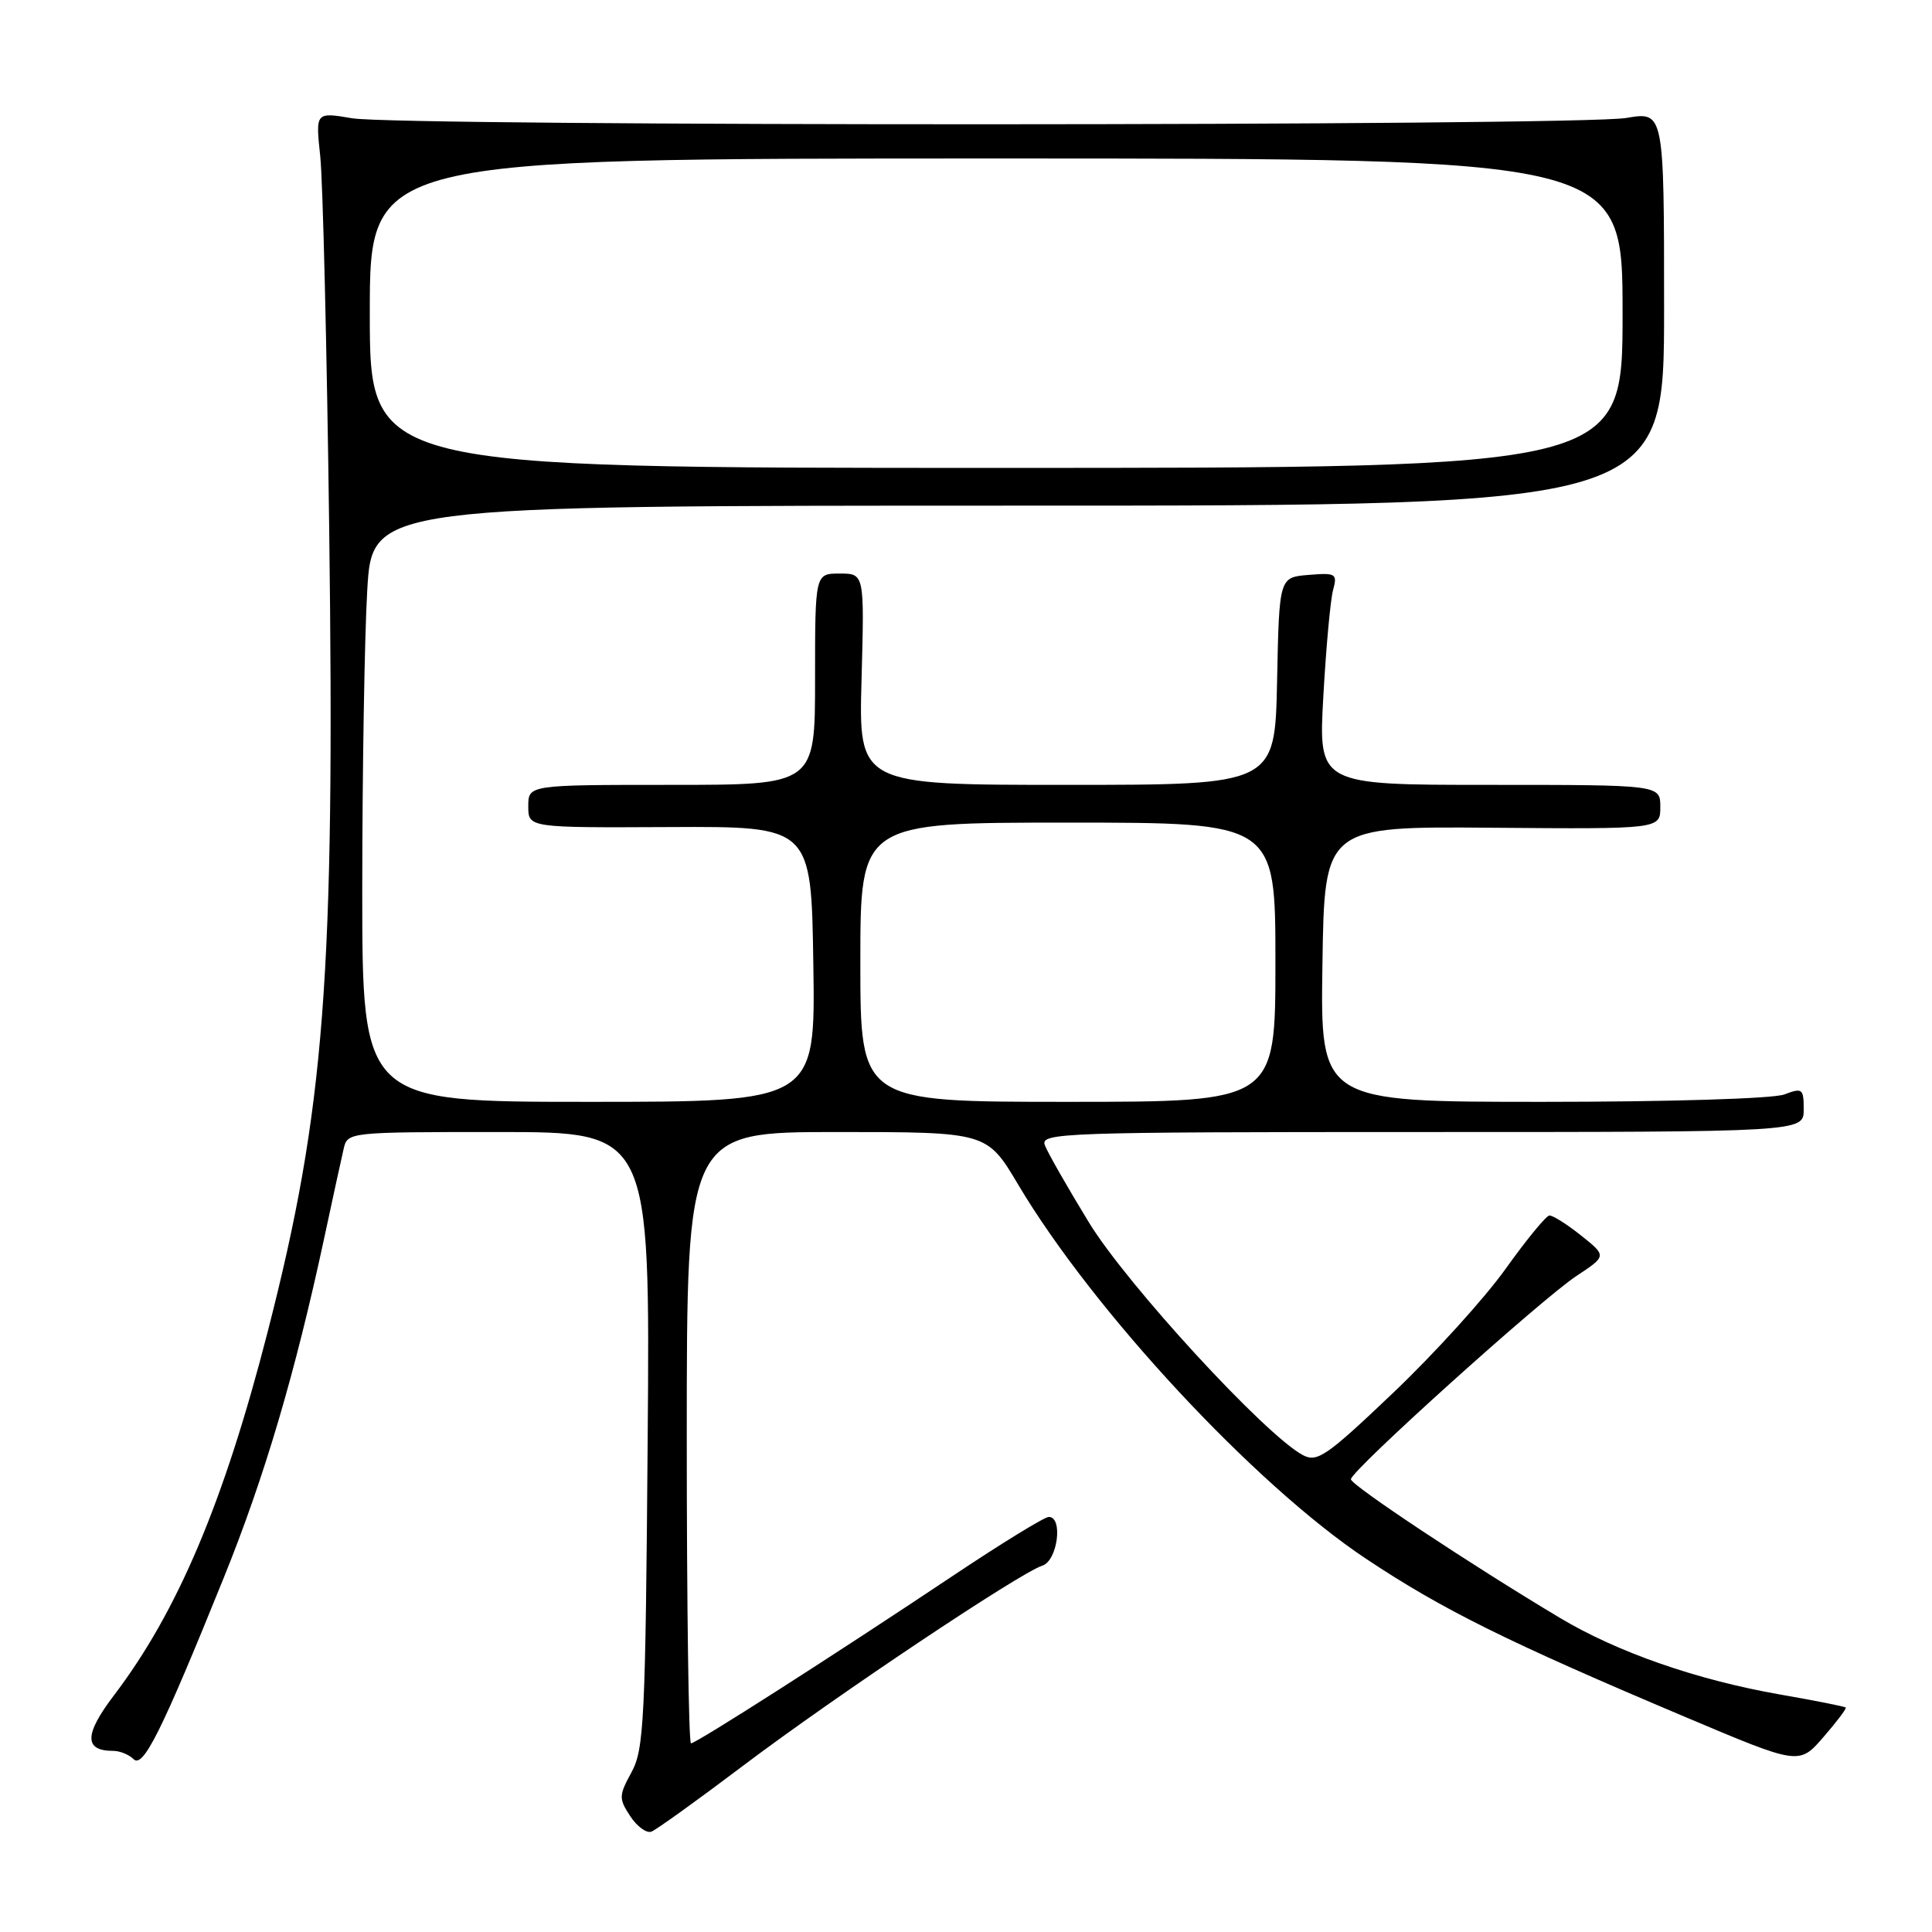 <?xml version="1.0" encoding="UTF-8" standalone="no"?>
<!DOCTYPE svg PUBLIC "-//W3C//DTD SVG 1.1//EN" "http://www.w3.org/Graphics/SVG/1.1/DTD/svg11.dtd" >
<svg xmlns="http://www.w3.org/2000/svg" xmlns:xlink="http://www.w3.org/1999/xlink" version="1.1" viewBox="0 0 256 256">
 <g >
 <path fill="currentColor"
d=" M 98.50 233.94 C 110.58 224.82 135.13 208.41 138.11 207.46 C 140.13 206.82 140.90 201.00 138.97 201.00 C 138.40 201.00 132.67 204.52 126.22 208.83 C 110.56 219.29 92.25 231.00 91.56 231.00 C 91.25 231.00 91.00 212.78 91.00 190.50 C 91.00 150.00 91.00 150.00 110.89 150.00 C 130.77 150.00 130.77 150.00 134.91 156.96 C 144.85 173.69 166.25 196.72 181.00 206.54 C 191.16 213.30 199.72 217.55 223.45 227.57 C 238.39 233.88 238.39 233.88 241.60 230.19 C 243.36 228.16 244.70 226.39 244.57 226.26 C 244.45 226.12 240.56 225.35 235.92 224.54 C 224.84 222.60 214.35 218.95 206.70 214.38 C 194.91 207.34 179.00 196.78 179.00 196.01 C 179.00 194.88 204.17 172.20 208.89 169.07 C 212.90 166.42 212.90 166.42 209.50 163.71 C 207.63 162.22 205.75 161.03 205.30 161.06 C 204.86 161.10 202.25 164.28 199.50 168.13 C 196.75 171.99 190.05 179.37 184.62 184.54 C 175.74 192.99 174.53 193.82 172.62 192.80 C 167.63 190.13 149.34 170.24 144.30 162.00 C 141.44 157.32 138.81 152.71 138.45 151.75 C 137.82 150.10 140.61 150.00 188.39 150.00 C 239.00 150.00 239.00 150.00 239.00 147.02 C 239.00 144.24 238.83 144.11 236.43 145.02 C 234.98 145.58 221.13 146.00 204.41 146.00 C 174.95 146.00 174.95 146.00 175.23 127.75 C 175.50 109.50 175.50 109.50 197.75 109.68 C 220.00 109.86 220.00 109.86 220.00 106.93 C 220.00 104.00 220.00 104.00 197.35 104.00 C 174.69 104.00 174.69 104.00 175.35 92.25 C 175.71 85.79 176.29 79.46 176.64 78.18 C 177.23 76.01 177.02 75.88 173.38 76.18 C 169.50 76.50 169.50 76.50 169.22 90.25 C 168.94 104.00 168.94 104.00 141.36 104.00 C 113.77 104.00 113.77 104.00 114.16 90.00 C 114.54 76.00 114.54 76.00 111.27 76.00 C 108.00 76.00 108.00 76.00 108.00 90.00 C 108.00 104.00 108.00 104.00 89.00 104.00 C 70.00 104.00 70.00 104.00 70.00 106.84 C 70.00 109.68 70.00 109.68 88.75 109.59 C 107.50 109.50 107.50 109.50 107.77 127.75 C 108.05 146.00 108.05 146.00 78.02 146.00 C 48.00 146.00 48.00 146.00 48.00 117.75 C 48.01 102.21 48.30 84.44 48.66 78.25 C 49.31 67.00 49.31 67.00 134.90 67.00 C 220.50 67.00 220.50 67.00 220.50 40.89 C 220.50 14.78 220.50 14.78 215.50 15.63 C 209.04 16.72 53.05 16.76 46.65 15.67 C 41.81 14.85 41.81 14.85 42.43 20.67 C 42.78 23.88 43.31 46.08 43.62 70.00 C 44.39 129.53 43.05 146.97 35.44 176.58 C 29.67 199.03 23.52 213.57 15.10 224.64 C 11.15 229.84 11.12 232.00 15.00 232.00 C 15.88 232.00 17.09 232.49 17.69 233.09 C 18.96 234.36 21.40 229.46 29.63 209.11 C 35.04 195.75 39.11 181.98 42.97 164.00 C 44.09 158.78 45.24 153.49 45.53 152.25 C 46.04 150.01 46.11 150.00 66.09 150.00 C 86.14 150.00 86.14 150.00 85.82 190.75 C 85.53 227.86 85.34 231.80 83.68 234.83 C 81.99 237.93 81.98 238.32 83.51 240.65 C 84.41 242.03 85.68 242.95 86.32 242.70 C 86.97 242.45 92.45 238.51 98.50 233.94 Z  M 114.00 127.50 C 114.00 109.00 114.00 109.00 141.50 109.00 C 169.00 109.00 169.00 109.00 169.00 127.50 C 169.00 146.00 169.00 146.00 141.50 146.00 C 114.00 146.00 114.00 146.00 114.00 127.50 Z  M 49.00 41.50 C 49.00 21.00 49.00 21.00 132.00 21.00 C 215.00 21.00 215.00 21.00 215.00 41.50 C 215.00 62.00 215.00 62.00 132.00 62.00 C 49.00 62.00 49.00 62.00 49.00 41.50 Z "/>
</g>
</svg>
